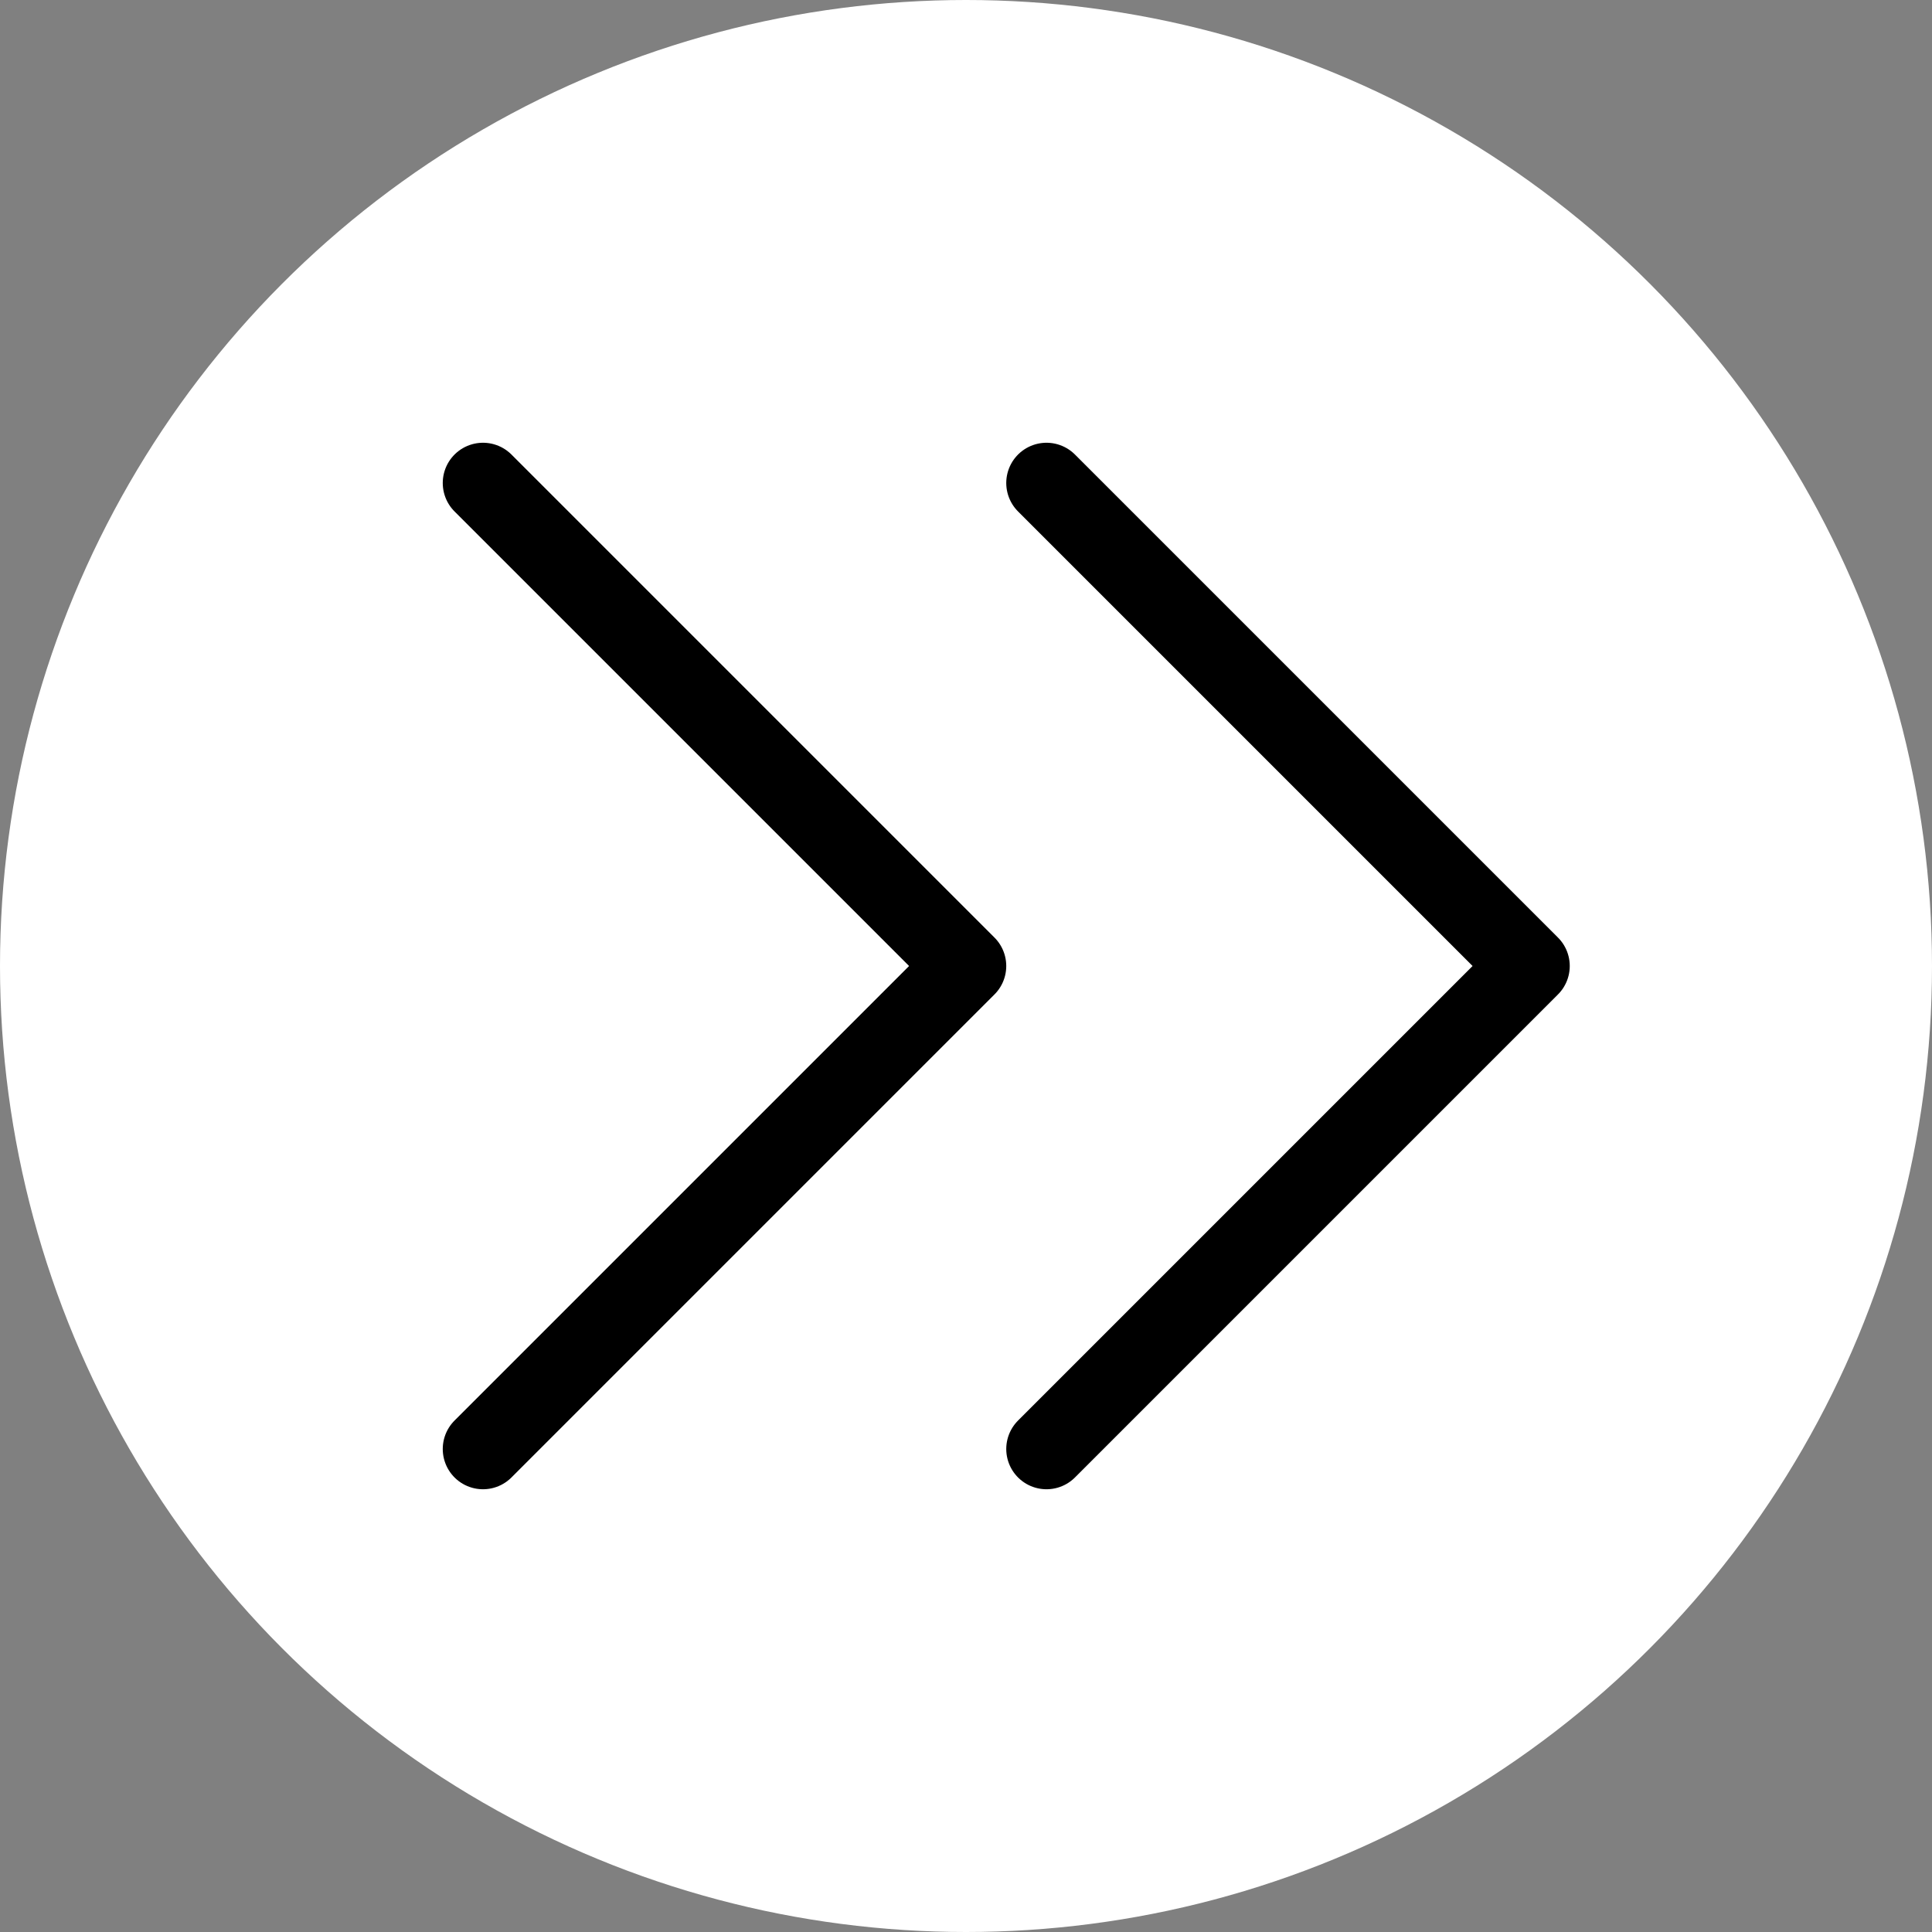 <svg width="24" height="24" viewBox="0 0 24 24" fill="none" xmlns="http://www.w3.org/2000/svg">
<rect x="0" y="0" width="24" height="24" fill="#808080" stroke="none"/>
<circle cx="12" cy="12" r="12" fill="white"/>
<path d="M6 18L12 12L6 6M13 18L19 12L13 6" stroke="black" stroke-linecap="round" stroke-linejoin="round"/>
</svg>
